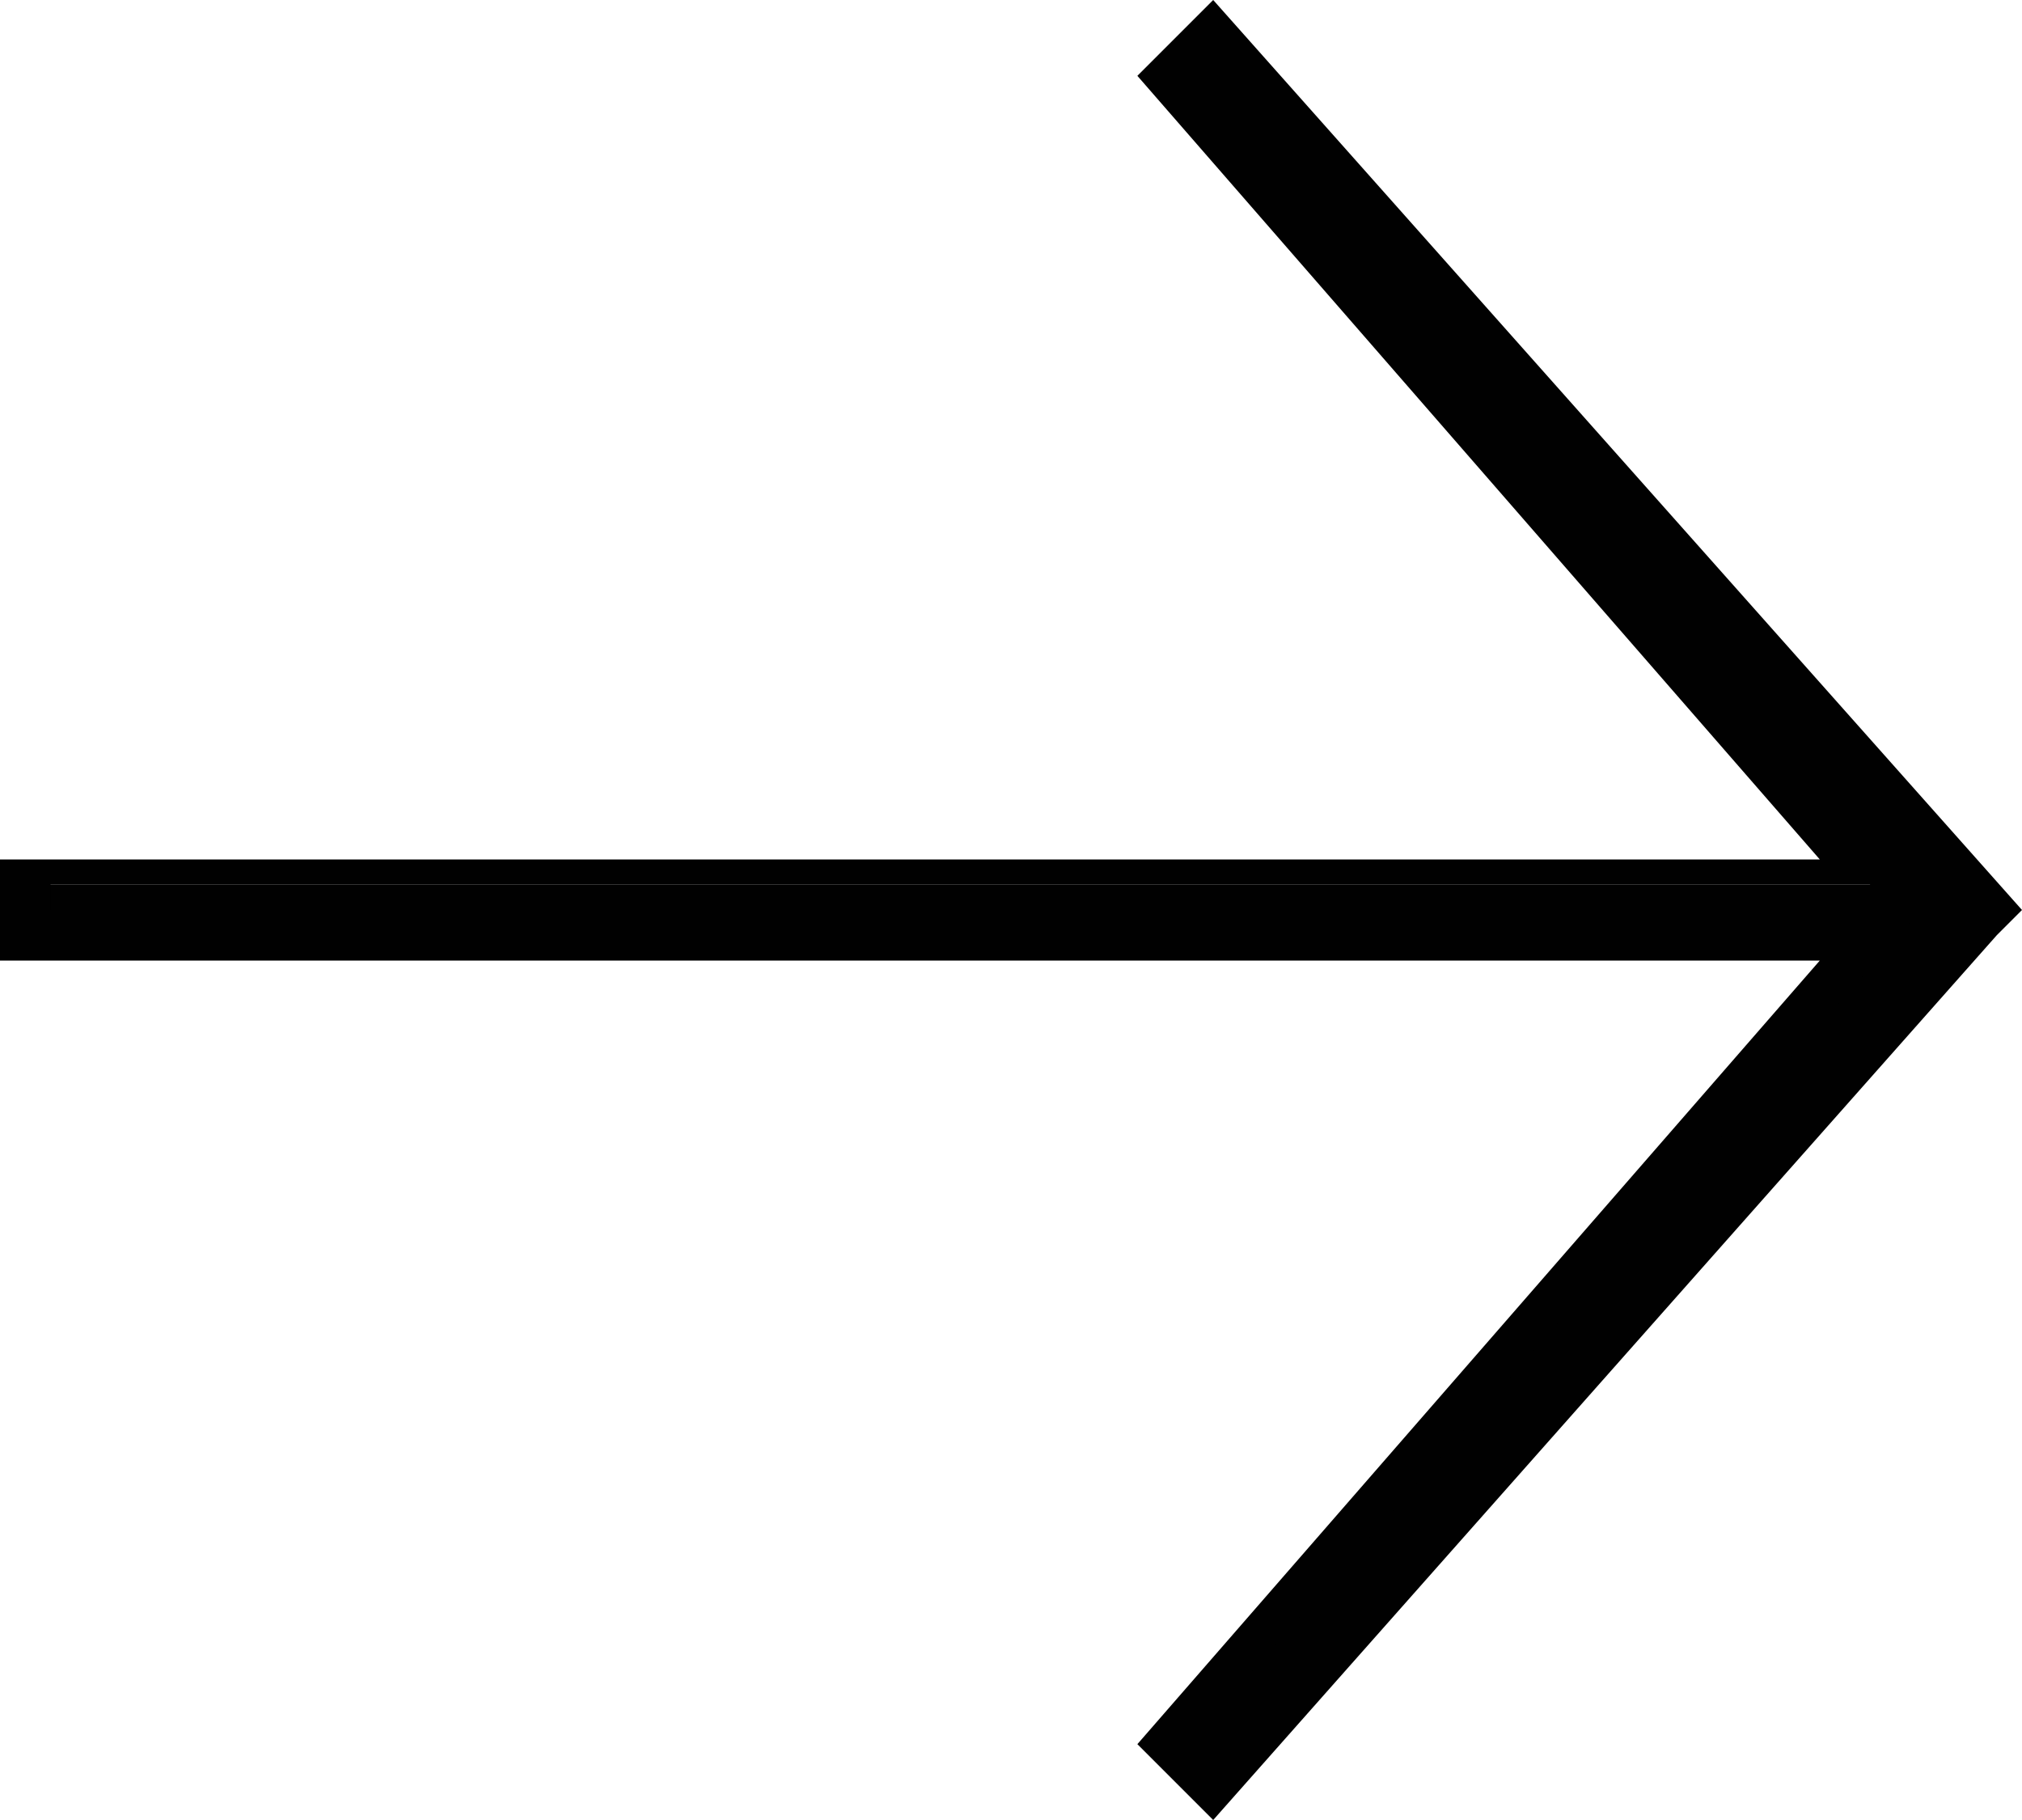 <svg enable-background="new 0 0 8 7.2" viewBox="0 0 8 7.2" xmlns="http://www.w3.org/2000/svg"><path d="m7.8 3.5-3-3.4-.2.2 2.8 3.2h-7.3v.2h7.3l-2.8 3.2.2.1 3.1-3.4z" fill="#010101"/><path d="m4.8 7.2-.3-.3 2.7-3.1h-7.2v-.4h.1 7.1l-2.7-3.1.3-.3 3.2 3.6-.1.1zm-.1-.3 3-3.3v-.1l-2.9-3.2 2.9 3.2h-7.5v.1h7.4z" fill="#010101"/></svg>